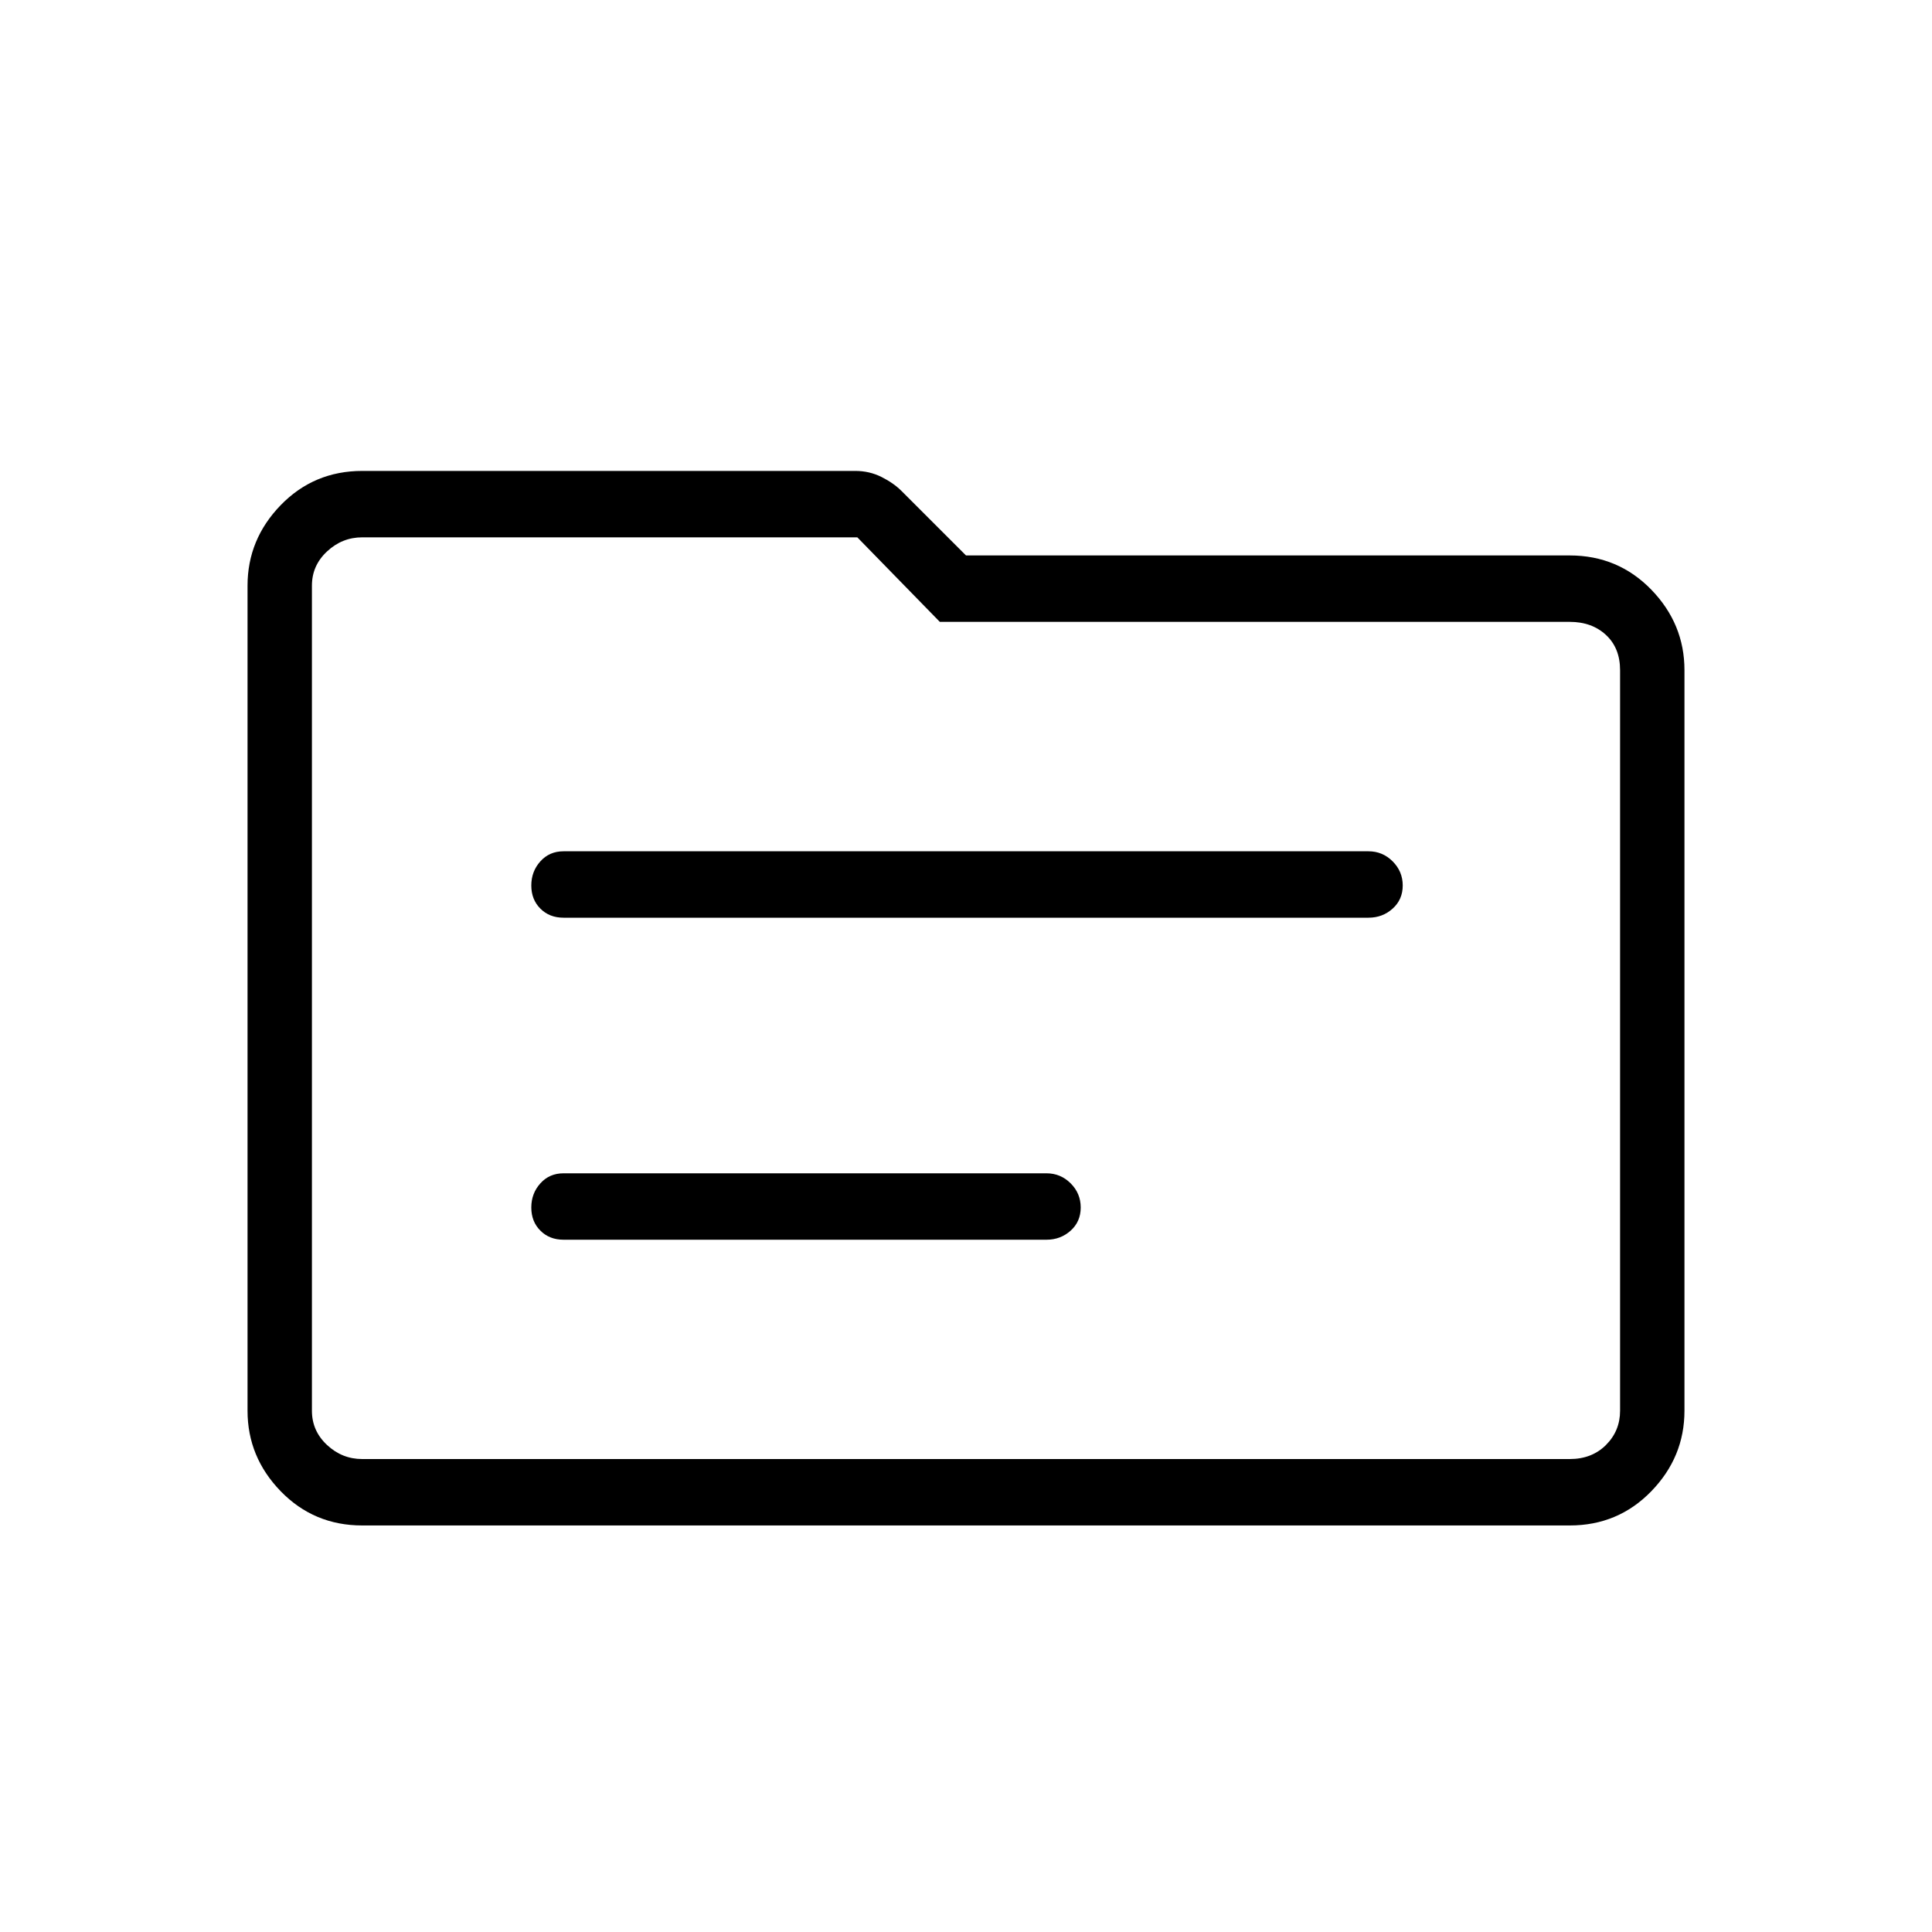 <svg xmlns="http://www.w3.org/2000/svg" height="40" width="40"><path d="M11.667 19H28.333Q28.625 19 28.833 18.812Q29.042 18.625 29.042 18.333Q29.042 18.042 28.833 17.833Q28.625 17.625 28.333 17.625H11.667Q11.375 17.625 11.188 17.833Q11 18.042 11 18.333Q11 18.625 11.188 18.812Q11.375 19 11.667 19ZM11.667 25.667H21.667Q21.958 25.667 22.167 25.479Q22.375 25.292 22.375 25Q22.375 24.708 22.167 24.5Q21.958 24.292 21.667 24.292H11.667Q11.375 24.292 11.188 24.5Q11 24.708 11 25Q11 25.292 11.188 25.479Q11.375 25.667 11.667 25.667ZM7.5 31.583Q6.5 31.583 5.812 30.875Q5.125 30.167 5.125 29.208V12.125Q5.125 11.167 5.812 10.458Q6.5 9.75 7.5 9.75H17.708Q18 9.75 18.25 9.875Q18.5 10 18.667 10.167L20 11.5H32.5Q33.5 11.5 34.188 12.208Q34.875 12.917 34.875 13.875V29.208Q34.875 30.167 34.188 30.875Q33.5 31.583 32.5 31.583ZM6.458 12.125V29.208Q6.458 29.625 6.771 29.917Q7.083 30.208 7.5 30.208H32.5Q32.958 30.208 33.25 29.917Q33.542 29.625 33.542 29.208V13.875Q33.542 13.417 33.25 13.146Q32.958 12.875 32.5 12.875H19.458L17.75 11.125H7.5Q7.083 11.125 6.771 11.417Q6.458 11.708 6.458 12.125ZM6.458 12.125Q6.458 11.708 6.458 11.417Q6.458 11.125 6.458 11.125V12.875Q6.458 12.875 6.458 13.146Q6.458 13.417 6.458 13.875V29.208Q6.458 29.625 6.458 29.917Q6.458 30.208 6.458 30.208Q6.458 30.208 6.458 29.917Q6.458 29.625 6.458 29.208Z"/></svg>
